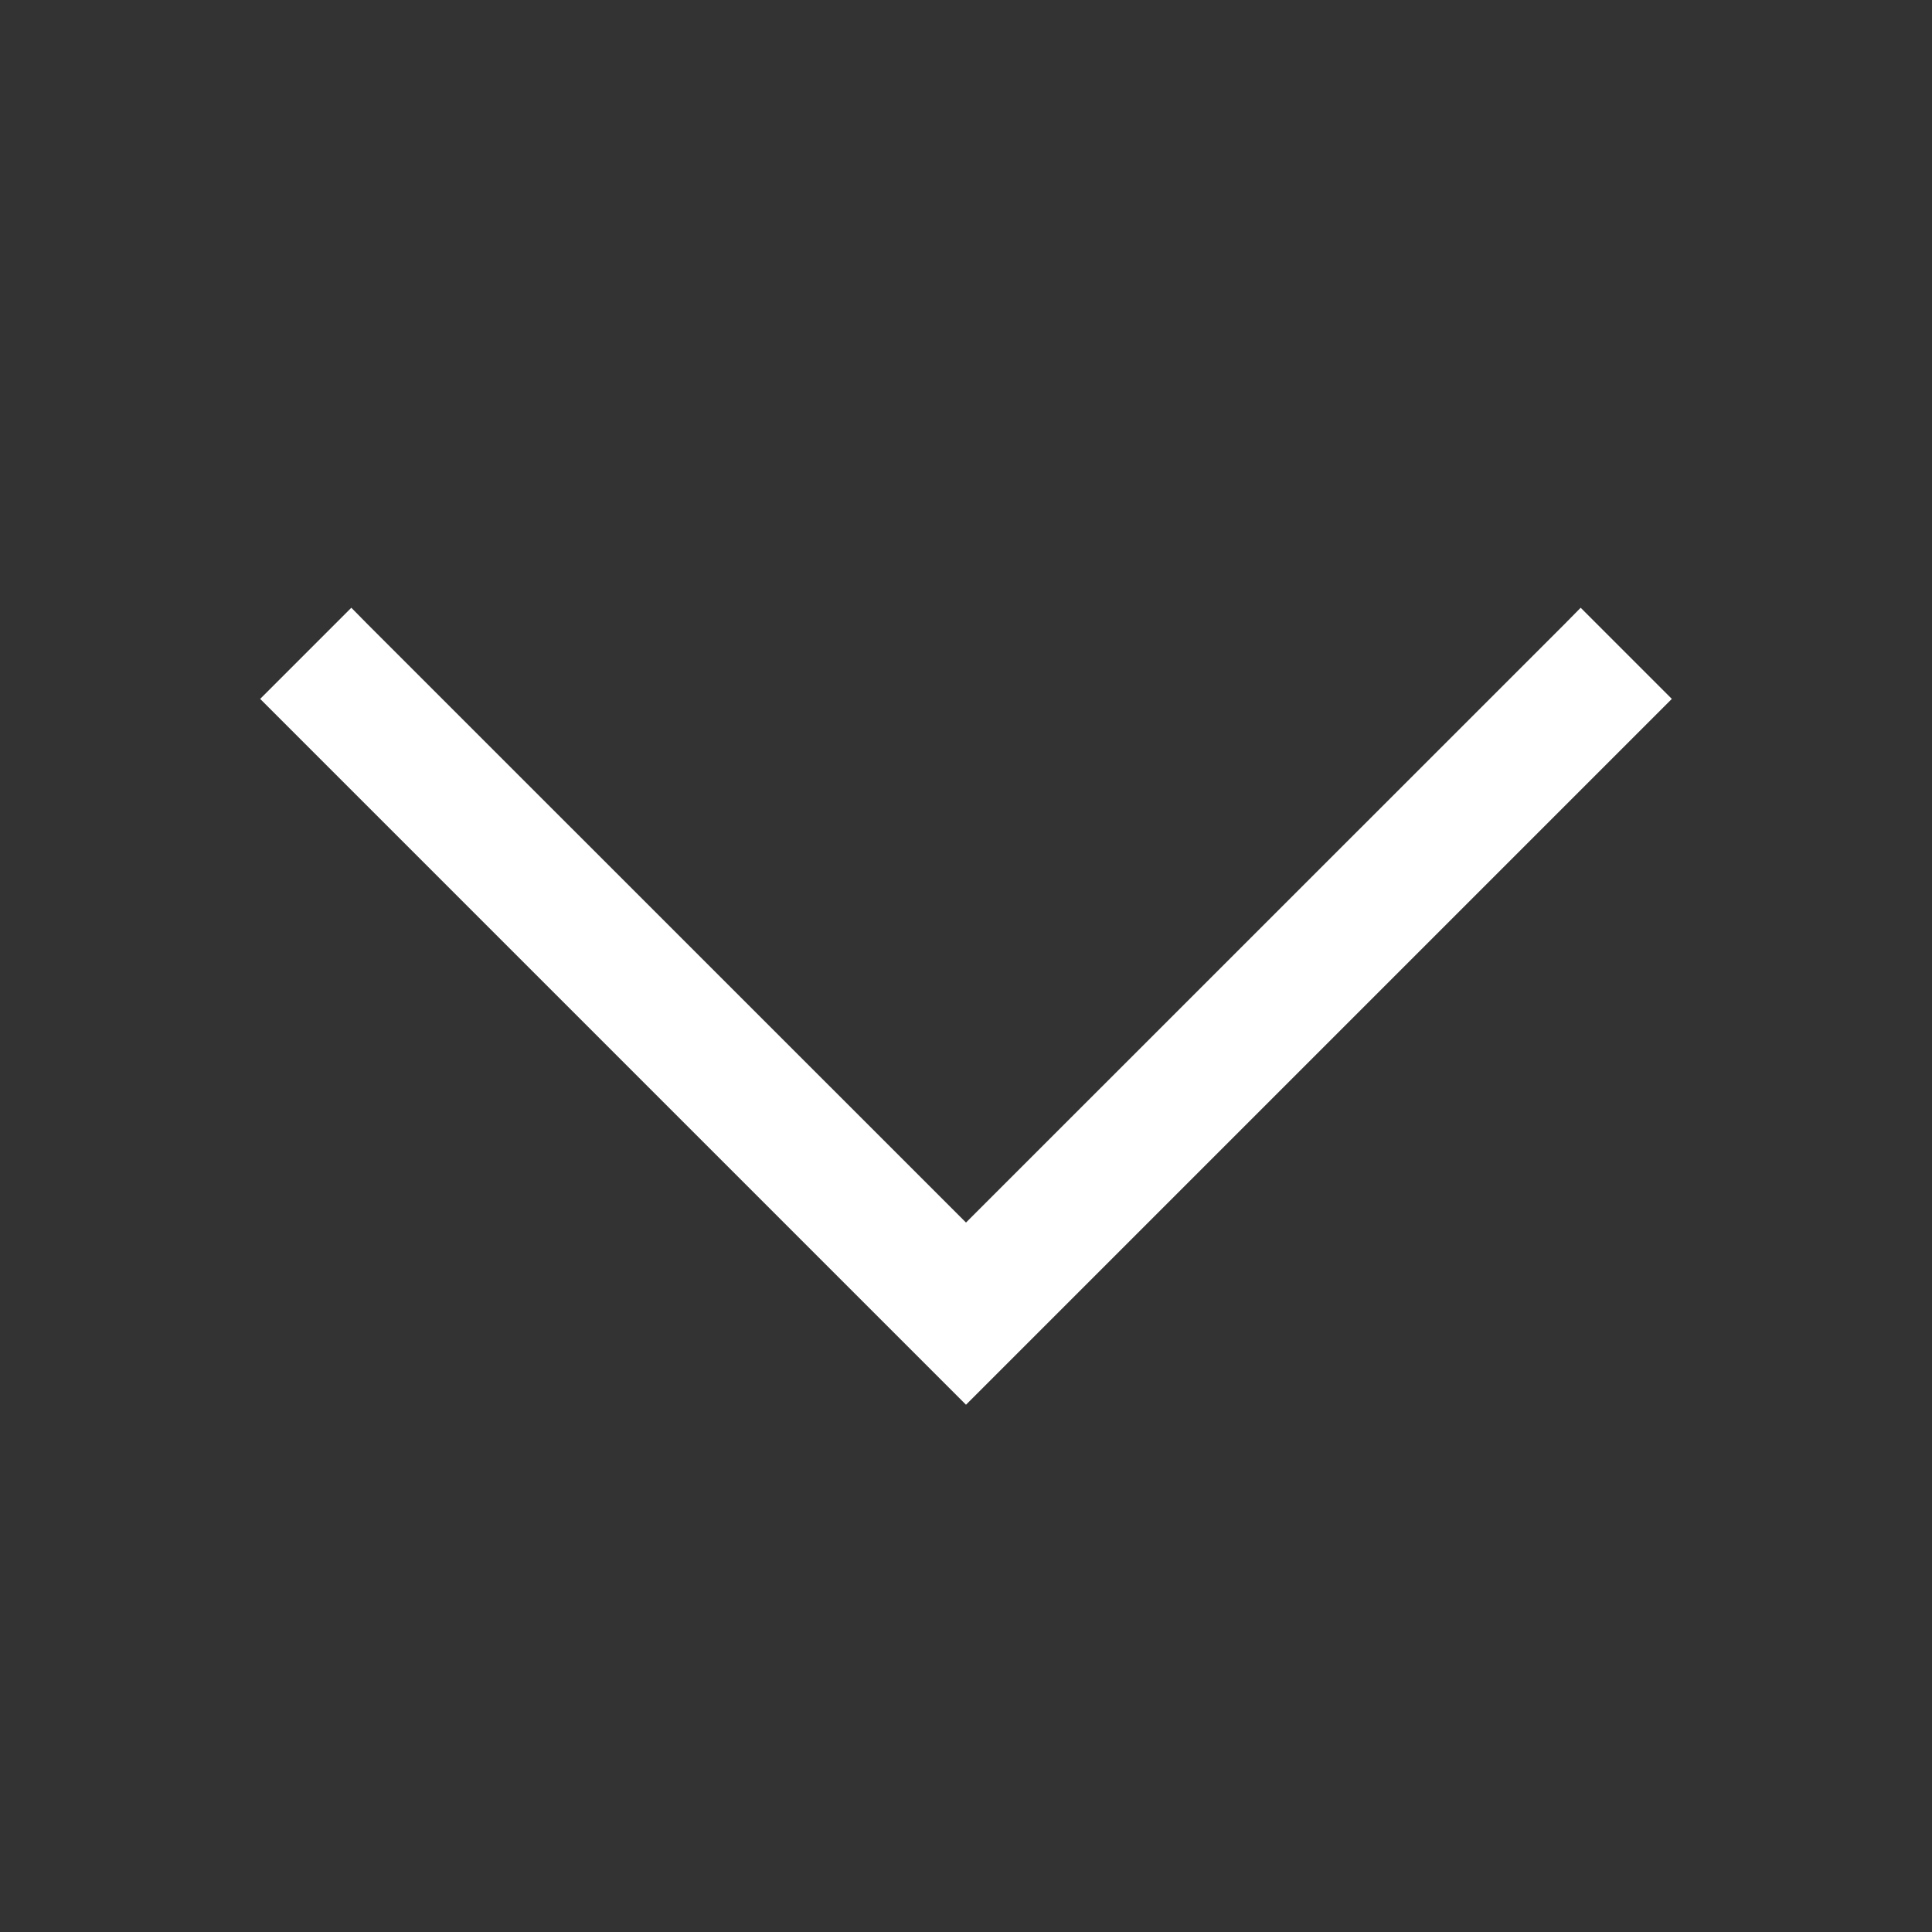 <svg width="16" height="16" viewBox="0 0 16 16" fill="none" xmlns="http://www.w3.org/2000/svg">
<rect x="0" y="0" width="16" height="16" fill="#333333" stroke="none"/>
<path d="M2.367 5.859L2.296 5.788L2.367 5.717L2.838 5.246L2.909 5.175L2.979 5.246L8 10.266L13.021 5.246L13.091 5.175L13.162 5.246L13.633 5.717L13.704 5.788L13.633 5.859L8.071 11.421L8 11.492L7.929 11.421L2.367 5.859Z" fill="white" stroke="white" stroke-width="0.2"/>
</svg>
